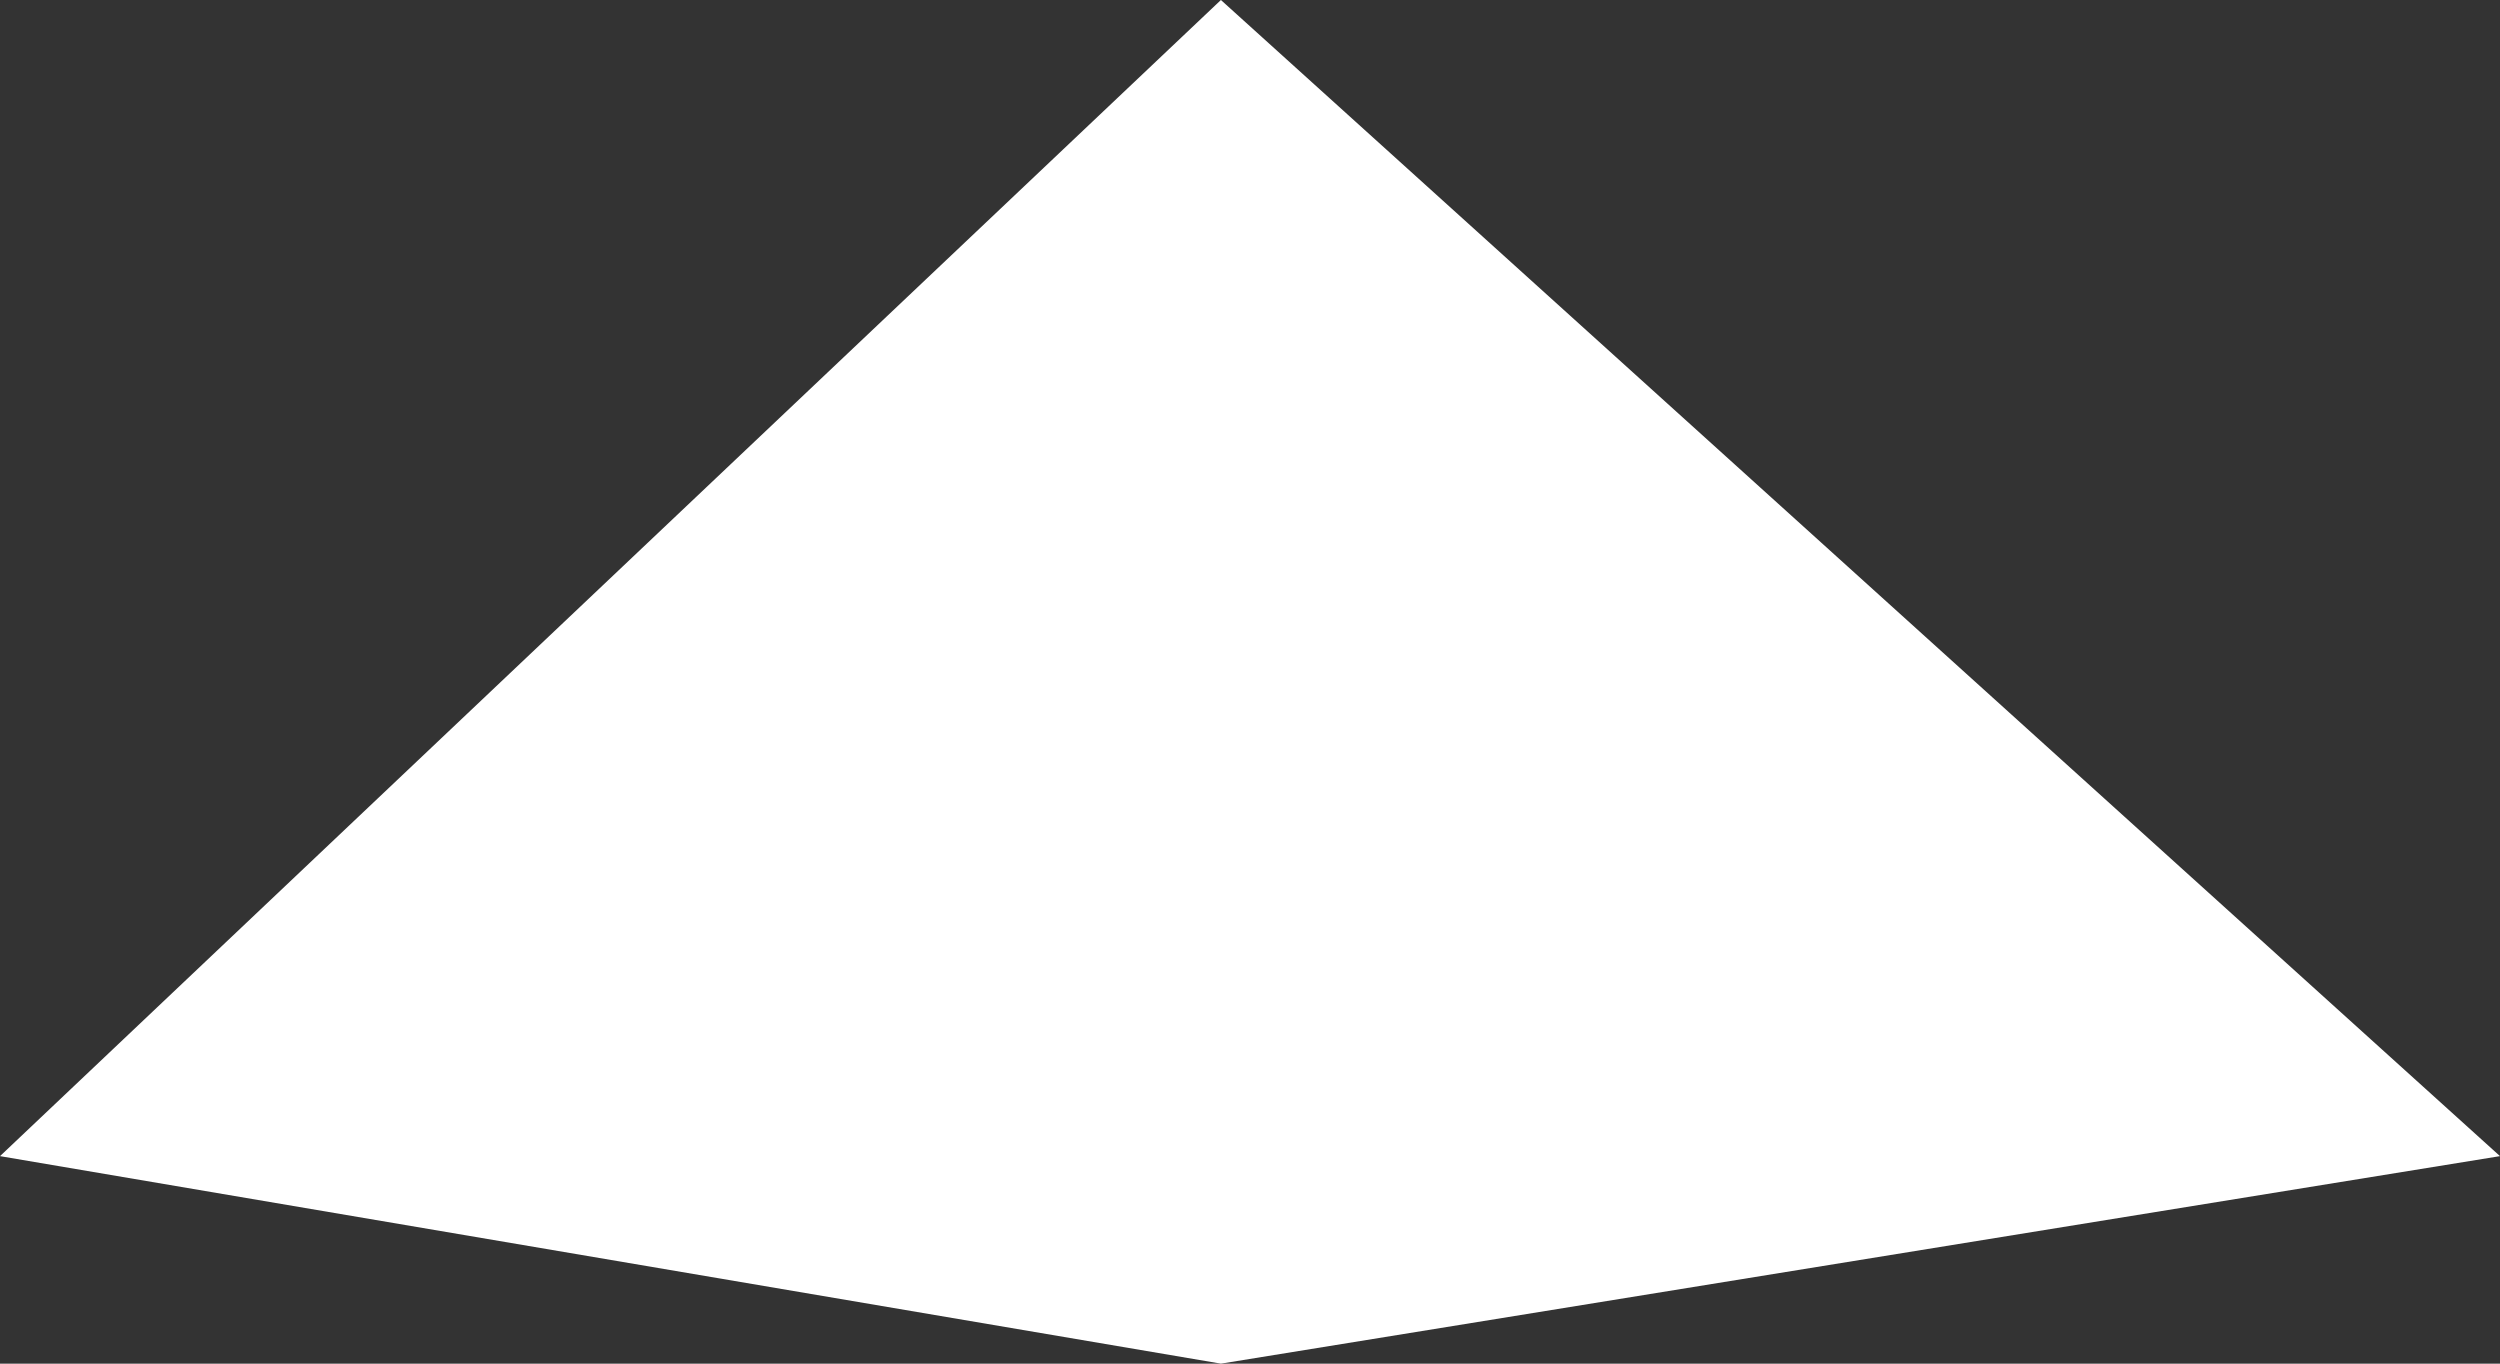 <svg width="44" height="24" viewBox="0 0 44 24" fill="none" xmlns="http://www.w3.org/2000/svg">
<rect x="0" y="0" width="44" height="24" fill="#333333" stroke="none"/>
<path d="M21.488 0L44 20.348L21.488 24L0 20.348L21.488 0Z" fill="white"/>
</svg>
